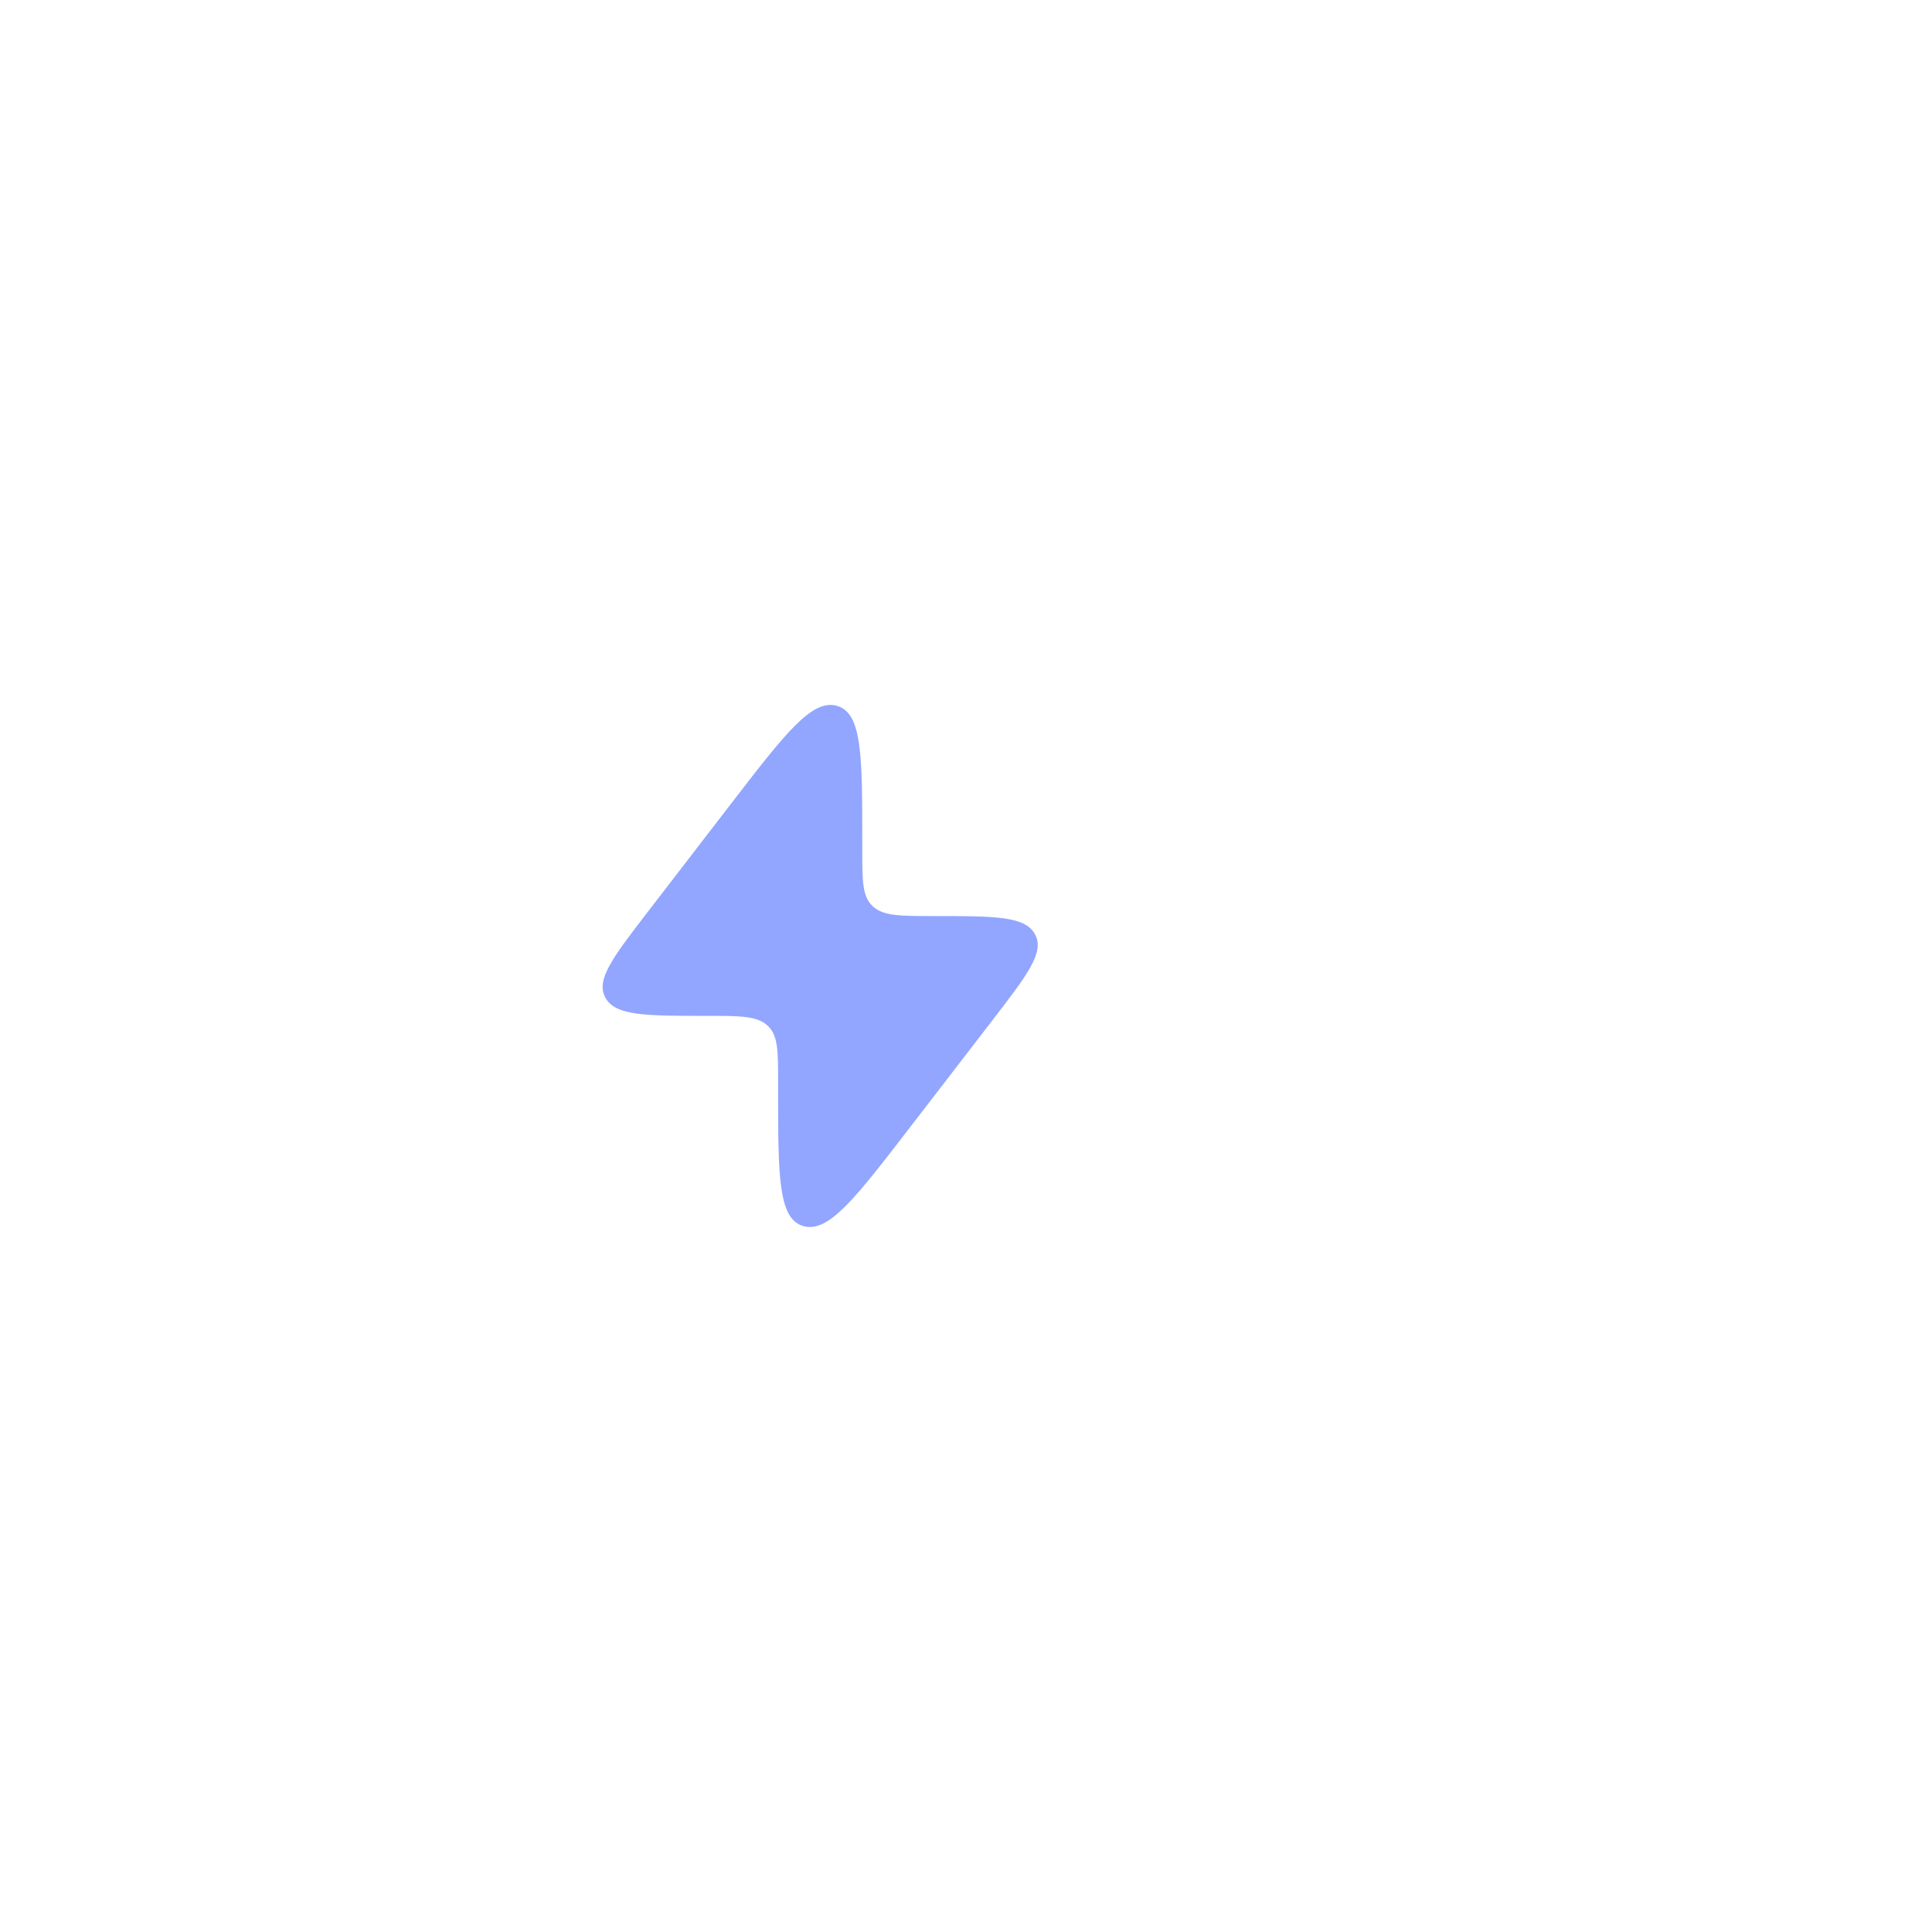<svg width="106" height="106" viewBox="0 0 106 106" fill="none" xmlns="http://www.w3.org/2000/svg">
<g filter="url(#filter0_d_576_8571)">
<circle cx="45" cy="53" r="37" fill="white"/>
</g>
<path d="M35.555 50.011L40.124 44.077C43.077 40.242 44.553 38.324 45.931 38.729C47.309 39.134 47.309 41.487 47.309 46.191V46.635C47.309 48.331 47.309 49.18 47.873 49.712L47.903 49.739C48.48 50.26 49.4 50.26 51.24 50.26C54.55 50.26 56.205 50.26 56.765 51.224C56.774 51.24 56.783 51.256 56.792 51.273C57.32 52.251 56.361 53.496 54.445 55.986L49.876 61.919C46.923 65.755 45.446 67.673 44.069 67.268C42.691 66.862 42.691 64.51 42.691 59.806L42.691 59.362C42.691 57.665 42.691 56.817 42.127 56.285L42.097 56.257C41.52 55.736 40.6 55.736 38.76 55.736C35.45 55.736 33.795 55.736 33.235 54.773C33.226 54.757 33.217 54.74 33.208 54.724C32.68 53.745 33.639 52.501 35.555 50.011Z" fill="#92A6FF"/>
<defs>
<filter id="filter0_d_576_8571" x="0" y="0" width="106" height="106" filterUnits="userSpaceOnUse" color-interpolation-filters="sRGB">
<feFlood flood-opacity="0" result="BackgroundImageFix"/>
<feColorMatrix in="SourceAlpha" type="matrix" values="0 0 0 0 0 0 0 0 0 0 0 0 0 0 0 0 0 0 127 0" result="hardAlpha"/>
<feOffset dx="8"/>
<feGaussianBlur stdDeviation="8"/>
<feComposite in2="hardAlpha" operator="out"/>
<feColorMatrix type="matrix" values="0 0 0 0 0.157 0 0 0 0 0.314 0 0 0 0 1 0 0 0 0.08 0"/>
<feBlend mode="normal" in2="BackgroundImageFix" result="effect1_dropShadow_576_8571"/>
<feBlend mode="normal" in="SourceGraphic" in2="effect1_dropShadow_576_8571" result="shape"/>
</filter>
</defs>
</svg>
